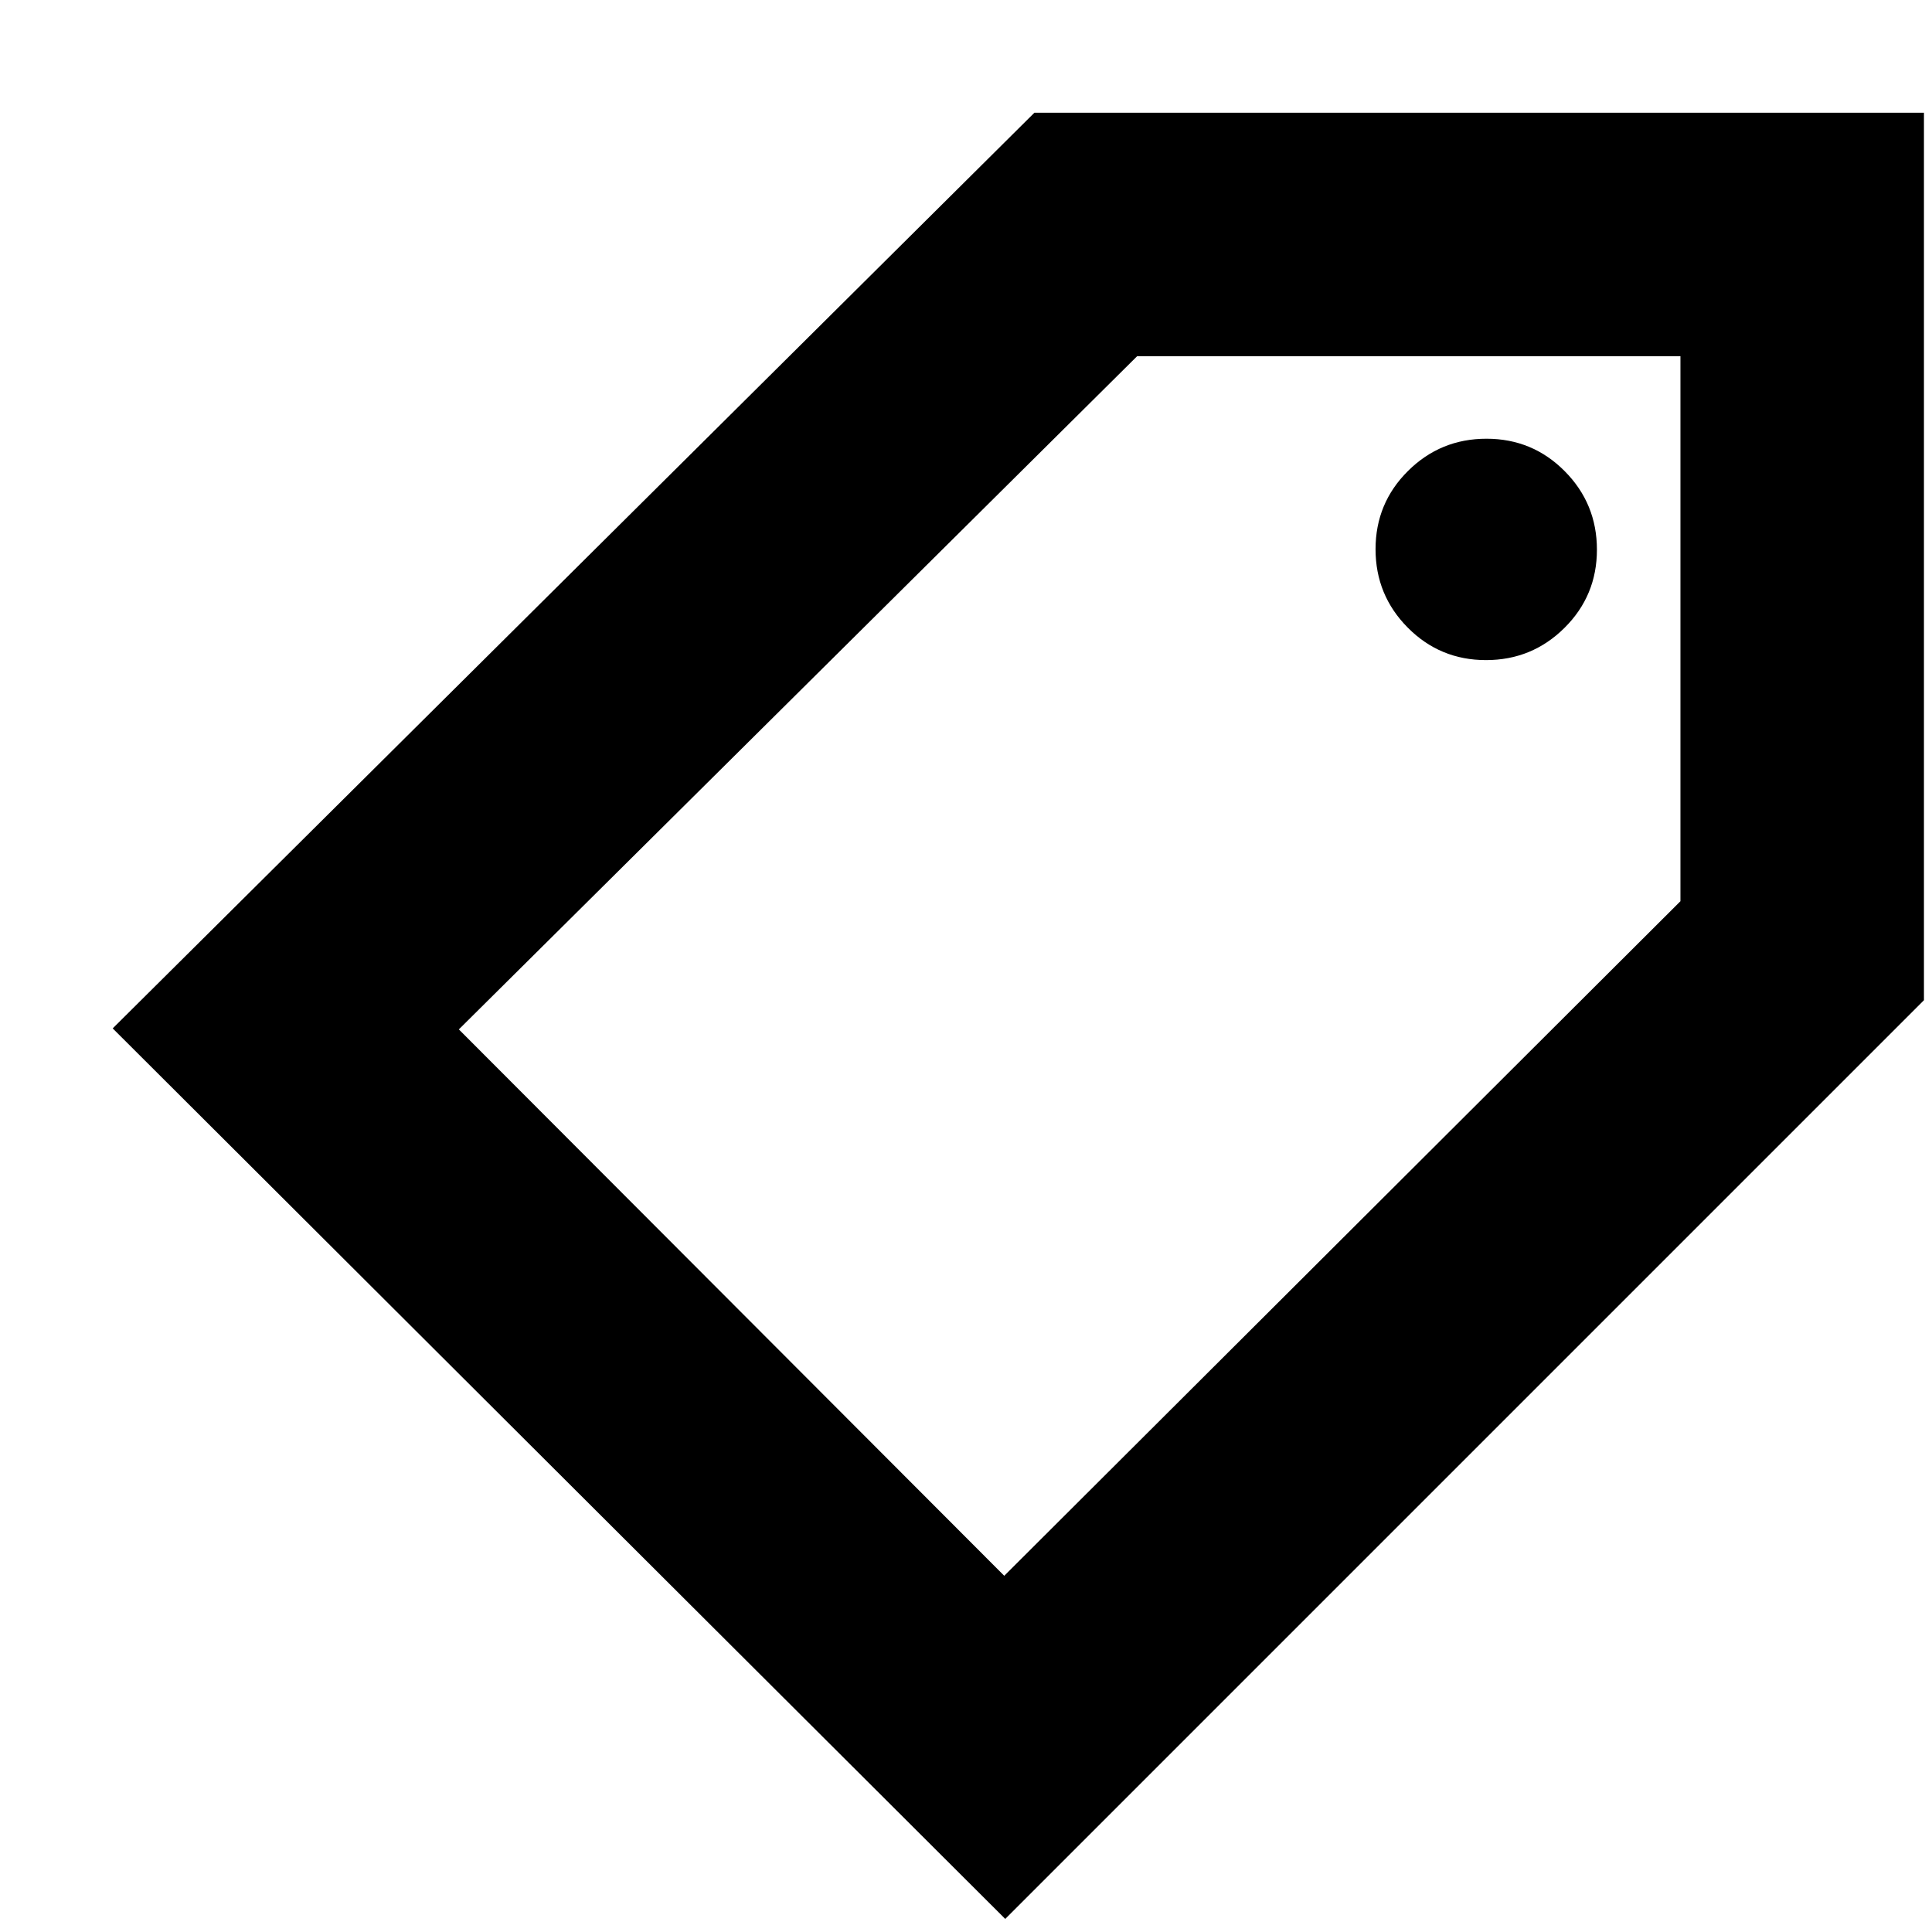 <svg xmlns="http://www.w3.org/2000/svg" height="24" viewBox="0 -960 960 960" width="24"><path d="M499.5-6.5 56-449l458-455h442v441L499.5-6.5ZM499-177l336-335.19V-783H565.03L228-448.5 499-177Zm239.38-455q22.87 0 39-16.01 16.12-16 16.12-38.87 0-22.87-16.01-39-16-16.12-38.87-16.12-22.87 0-38.99 16.01-16.13 16-16.13 38.87 0 22.87 16.01 38.99 16 16.13 38.87 16.13ZM531-480Z"/></svg>